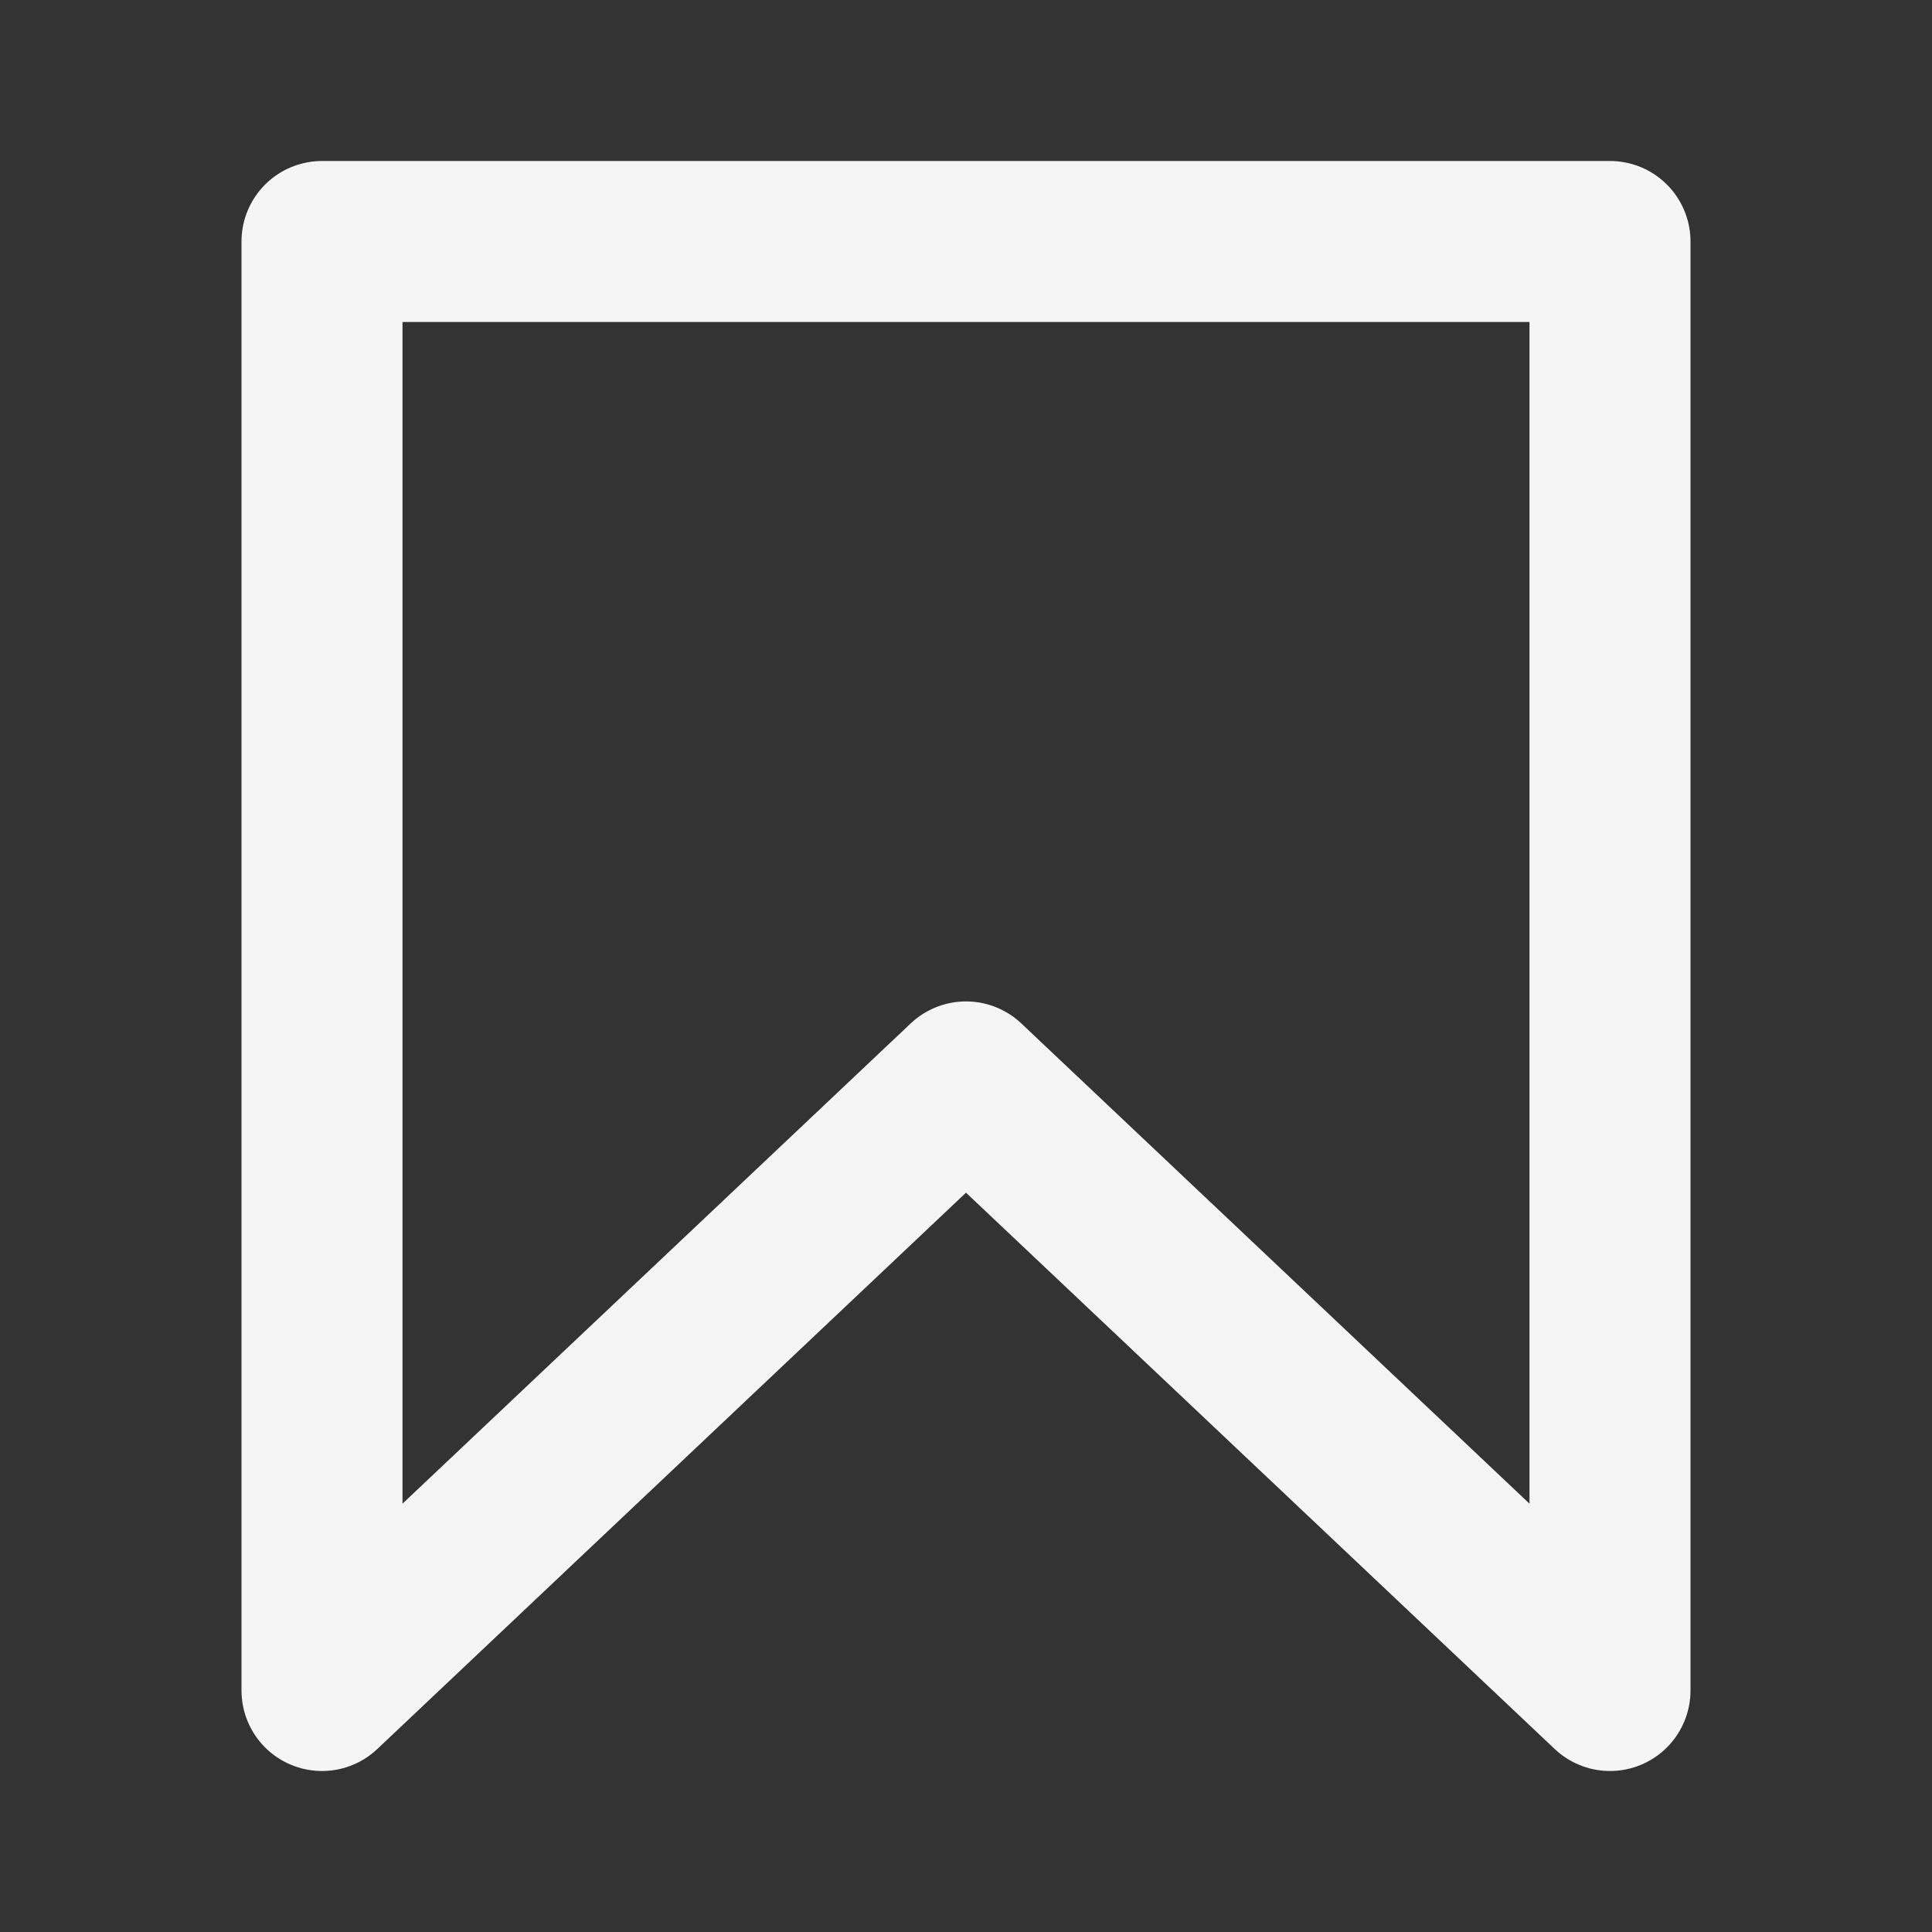 <svg xmlns:xlink="http://www.w3.org/1999/xlink" xmlns="http://www.w3.org/2000/svg" aria-label="Salvar" class="x1lliihq x1n2onr6" color="rgb(245, 245, 245)" fill="rgb(245, 245, 245)" height="24" role="img" viewBox="0 0 24 24" width="24"><rect x="0" y="0" width="24" height="24" fill="#333333" stroke="none"/><title>Salvar</title><polygon fill="none" points="20 21 12 13.44 4 21 4 3 20 3 20 21" stroke="#F5F5F5" stroke-linecap="round" stroke-linejoin="round" stroke-width="2px"></polygon></svg>